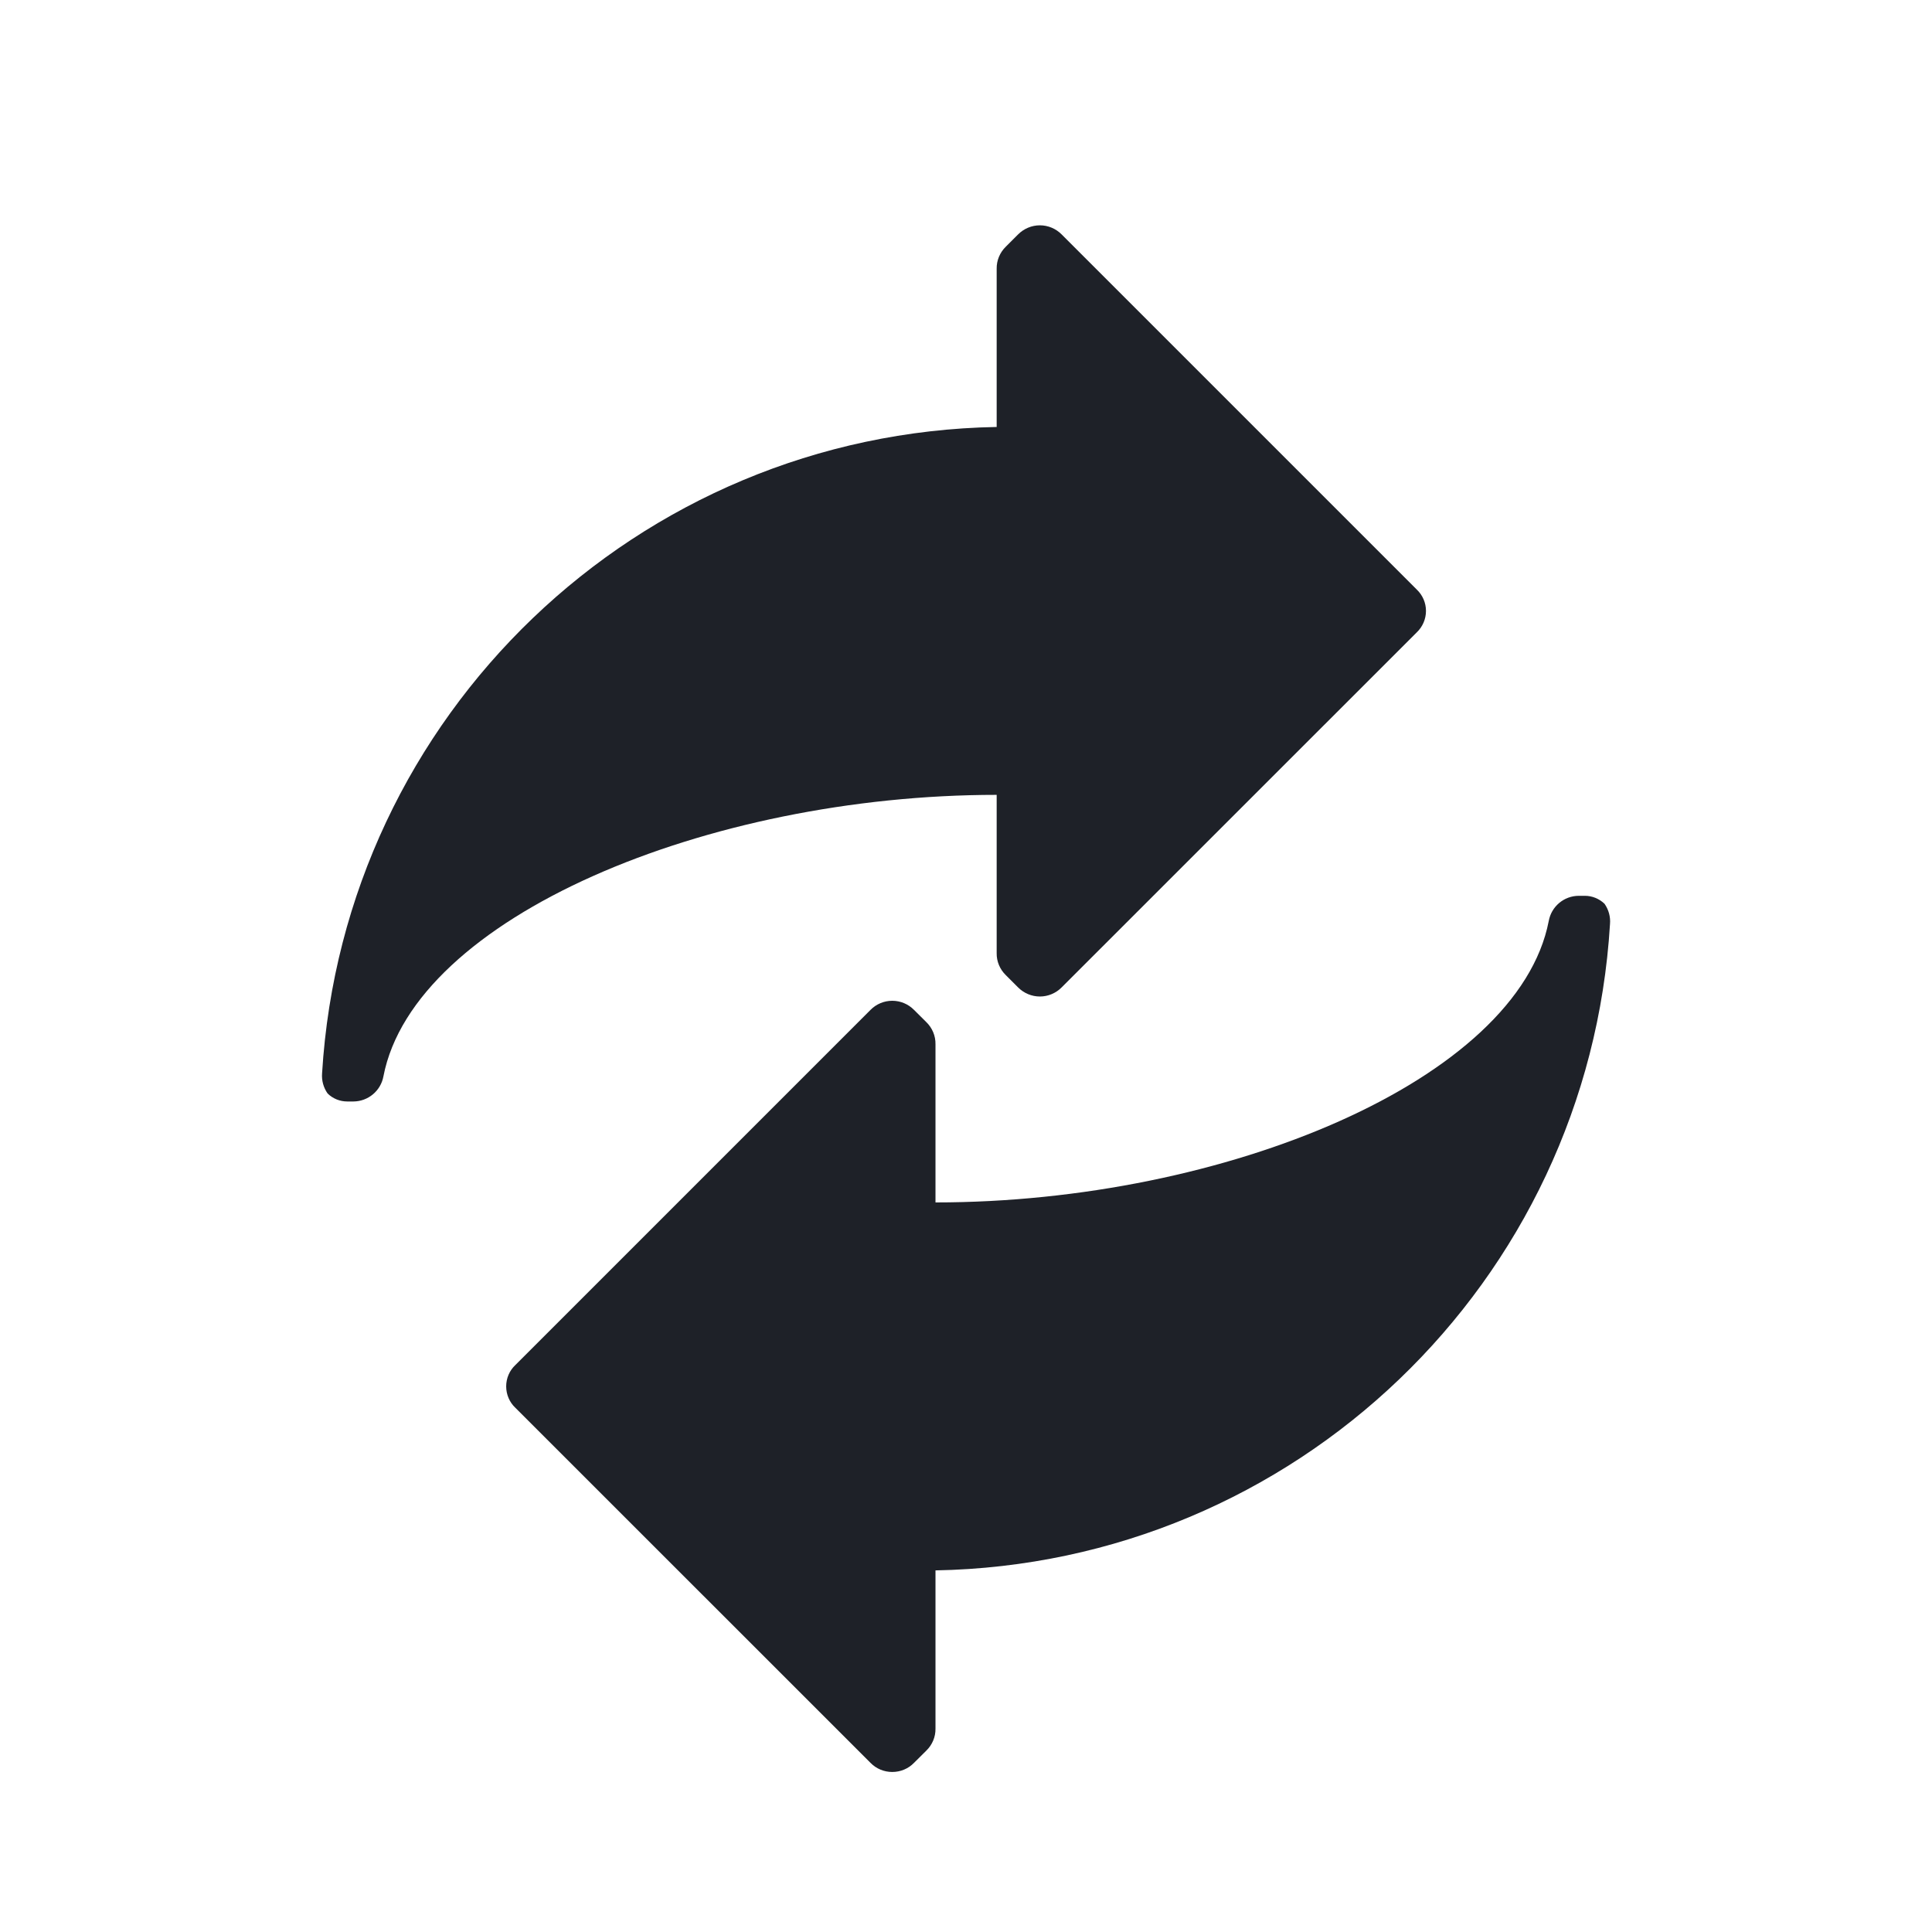 <svg width="24" height="24" viewBox="0 0 24 24" fill="none" xmlns="http://www.w3.org/2000/svg">
<g>
<path d="M12.381 9.874C8.785 9.874 5.144 11.398 4.763 13.371C4.73 13.551 4.573 13.682 4.39 13.683H4.314C4.223 13.683 4.135 13.648 4.07 13.584C4.018 13.511 3.994 13.422 4.001 13.333C4.271 8.88 7.92 5.383 12.381 5.304V3.339C12.379 3.235 12.421 3.136 12.495 3.064L12.647 2.912C12.719 2.84 12.816 2.799 12.918 2.799C13.019 2.799 13.117 2.84 13.188 2.912L17.599 7.323C17.672 7.392 17.714 7.488 17.714 7.589C17.714 7.69 17.672 7.787 17.599 7.856L13.188 12.266C13.117 12.338 13.019 12.379 12.918 12.379C12.816 12.379 12.719 12.338 12.647 12.266L12.495 12.114C12.421 12.042 12.379 11.943 12.381 11.84V9.874Z" fill="#1E2128"/>
<path d="M11.621 14.937C15.217 14.937 18.858 13.414 19.239 11.441C19.272 11.26 19.428 11.129 19.612 11.128L19.688 11.128C19.779 11.128 19.866 11.164 19.932 11.227C19.983 11.3 20.008 11.389 20 11.479C19.731 15.932 16.081 19.428 11.621 19.508L11.621 21.473C11.623 21.576 11.581 21.675 11.507 21.747L11.354 21.899C11.283 21.972 11.186 22.012 11.084 22.012C10.982 22.012 10.885 21.972 10.814 21.899L6.403 17.489C6.329 17.42 6.288 17.323 6.288 17.222C6.288 17.121 6.329 17.025 6.403 16.956L10.814 12.545C10.885 12.473 10.982 12.432 11.084 12.432C11.186 12.432 11.283 12.473 11.354 12.545L11.507 12.697C11.581 12.769 11.623 12.868 11.621 12.972L11.621 14.937Z" fill="#1E2128"/>
</g>
</svg>
